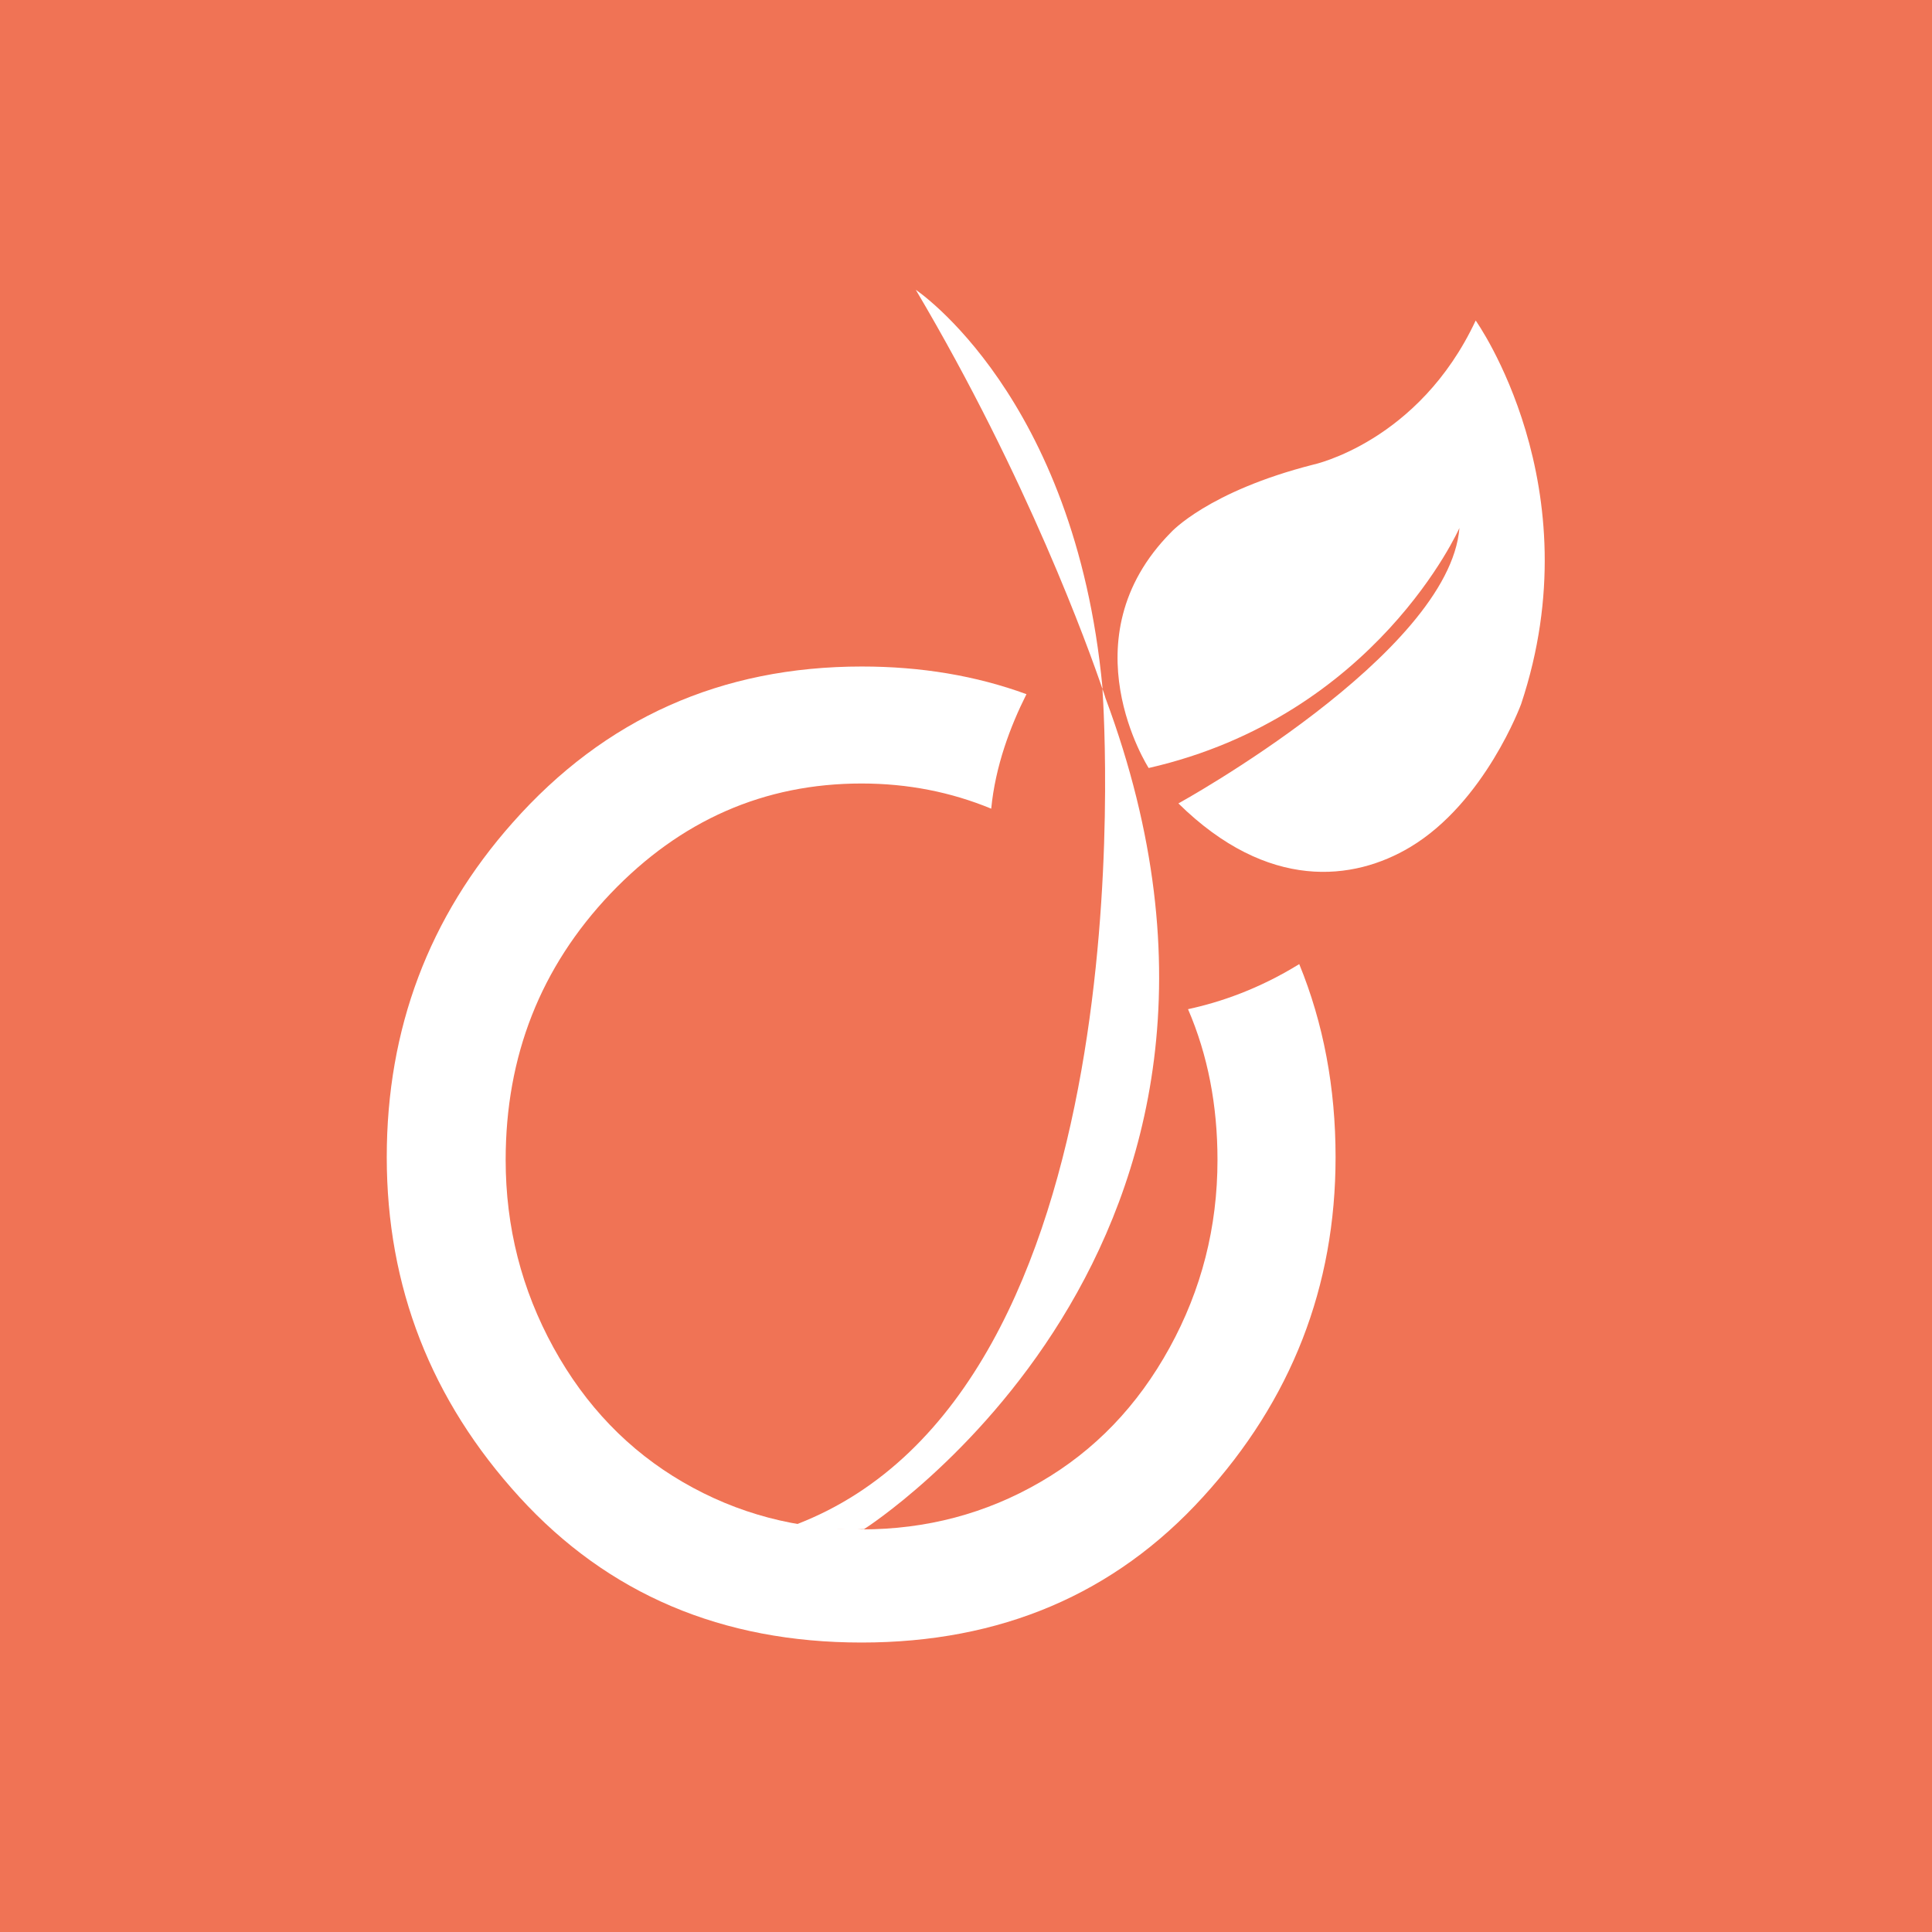 <?xml version="1.0" encoding="UTF-8" standalone="no"?>
<svg
   xmlns:dc="http://purl.org/dc/elements/1.1/"
   xmlns:cc="http://creativecommons.org/ns#"
   xmlns:rdf="http://www.w3.org/1999/02/22-rdf-syntax-ns#"
   xmlns:svg="http://www.w3.org/2000/svg"
   xmlns="http://www.w3.org/2000/svg"
   xmlns:sodipodi="http://sodipodi.sourceforge.net/DTD/sodipodi-0.dtd"
   xmlns:inkscape="http://www.inkscape.org/namespaces/inkscape"
   width="100"
   height="100"
   viewBox="0 0 100 100"
   version="1.1"
   id="svg8"
   inkscape:version="1.0.2 (e86c870879, 2021-01-15, custom)"
   sodipodi:docname="viadeo.svg">
  <defs
     id="defs2" />
  <sodipodi:namedview
     id="base"
     pagecolor="#ffffff"
     bordercolor="#666666"
     borderopacity="1.0"
     inkscape:pageopacity="0.0"
     inkscape:pageshadow="2"
     inkscape:zoom="1.4"
     inkscape:cx="-10.950061"
     inkscape:cy="60.203051"
     inkscape:document-units="px"
     inkscape:current-layer="layer1"
     inkscape:document-rotation="0"
     showgrid="false"
     units="px"
     inkscape:window-width="1920"
     inkscape:window-height="1019"
     inkscape:window-x="0"
     inkscape:window-y="33"
     inkscape:window-maximized="1" />
  <g
     inkscape:label="Calque 1"
     inkscape:groupmode="layer"
     id="layer1">
    <rect
       style="opacity:1;fill:#f07355;fill-opacity:1;stroke-width:5.628"
       id="rect833"
       width="100"
       height="100"
       x="0"
       y="0" />
    <g
       style="display:inline"
       id="Viadeo"
       transform="matrix(0.547,0,0,0.547,106.945,7.881)">
      <path
         d="m -55.875,15.922 c -5.392,11.515 -15.368,13.635 -15.368,13.635 -9.976,2.539 -13.466,6.412 -13.466,6.412 -9.976,10.076 -2.11,22.297 -2.11,22.297 21.54,-4.92 29.406,-22.716 29.406,-22.716 -0.964,11.96 -26.593,26.066 -26.593,26.066 8.491,8.348 16.592,7.328 21.931,4.135 7.085,-4.24 10.497,-13.53 10.497,-13.53 6.877,-20.623 -4.297,-36.299 -4.297,-36.299 z m -35.319,34.859 c 0.234,3.533 4.115,66.473 -29.042,79.087 0,0 3.047,0.576 6.486,0.419 0,0 42.195,-26.746 22.843,-78.642 -10e-4,0 -0.079,-0.314 -0.287,-0.864 z m -17.66,-37.764 c 10.601,17.901 16.357,33.943 17.66,37.764 v -0.157 c -2.605,-27.584 -17.66,-37.607 -17.66,-37.607 z"
         id="path4"
         style="clip-rule:evenodd;fill:#ffffff;fill-opacity:1;fill-rule:evenodd"
         inkscape:connector-curvature="0" />
      <path
         d="m -80.307,95.349 c 0,6.359 -1.511,12.274 -4.532,17.77 -3.021,5.496 -7.085,9.735 -12.242,12.719 -5.131,2.983 -10.783,4.475 -16.904,4.475 -6.147,0 -11.773,-1.492 -16.904,-4.475 -5.131,-2.983 -9.22,-7.223 -12.242,-12.719 -3.021,-5.496 -4.532,-11.41 -4.532,-17.77 0,-9.84 3.308,-18.241 9.924,-25.202 6.616,-6.935 14.534,-10.416 23.754,-10.416 4.376,0 8.465,0.811 12.268,2.382 0.391,-4.03 1.797,-7.773 3.334,-10.835 -4.793,-1.753 -9.976,-2.617 -15.576,-2.617 -13.31,0 -24.327,4.92 -33.053,14.786 -7.918,8.924 -11.903,19.497 -11.903,31.64 0,12.274 4.193,23.004 12.554,32.164 8.387,9.186 19.171,13.766 32.376,13.766 13.153,0 23.937,-4.58 32.298,-13.766 8.387,-9.186 12.554,-19.916 12.554,-32.164 0,-6.569 -1.146,-12.667 -3.438,-18.267 -3.855,2.382 -7.501,3.612 -10.523,4.266 1.876,4.345 2.787,9.108 2.787,14.263 z"
         id="path6"
         inkscape:connector-curvature="0"
         style="clip-rule:evenodd;fill:#ffffff;fill-opacity:1;fill-rule:evenodd" />
    </g>
  </g>
</svg>
